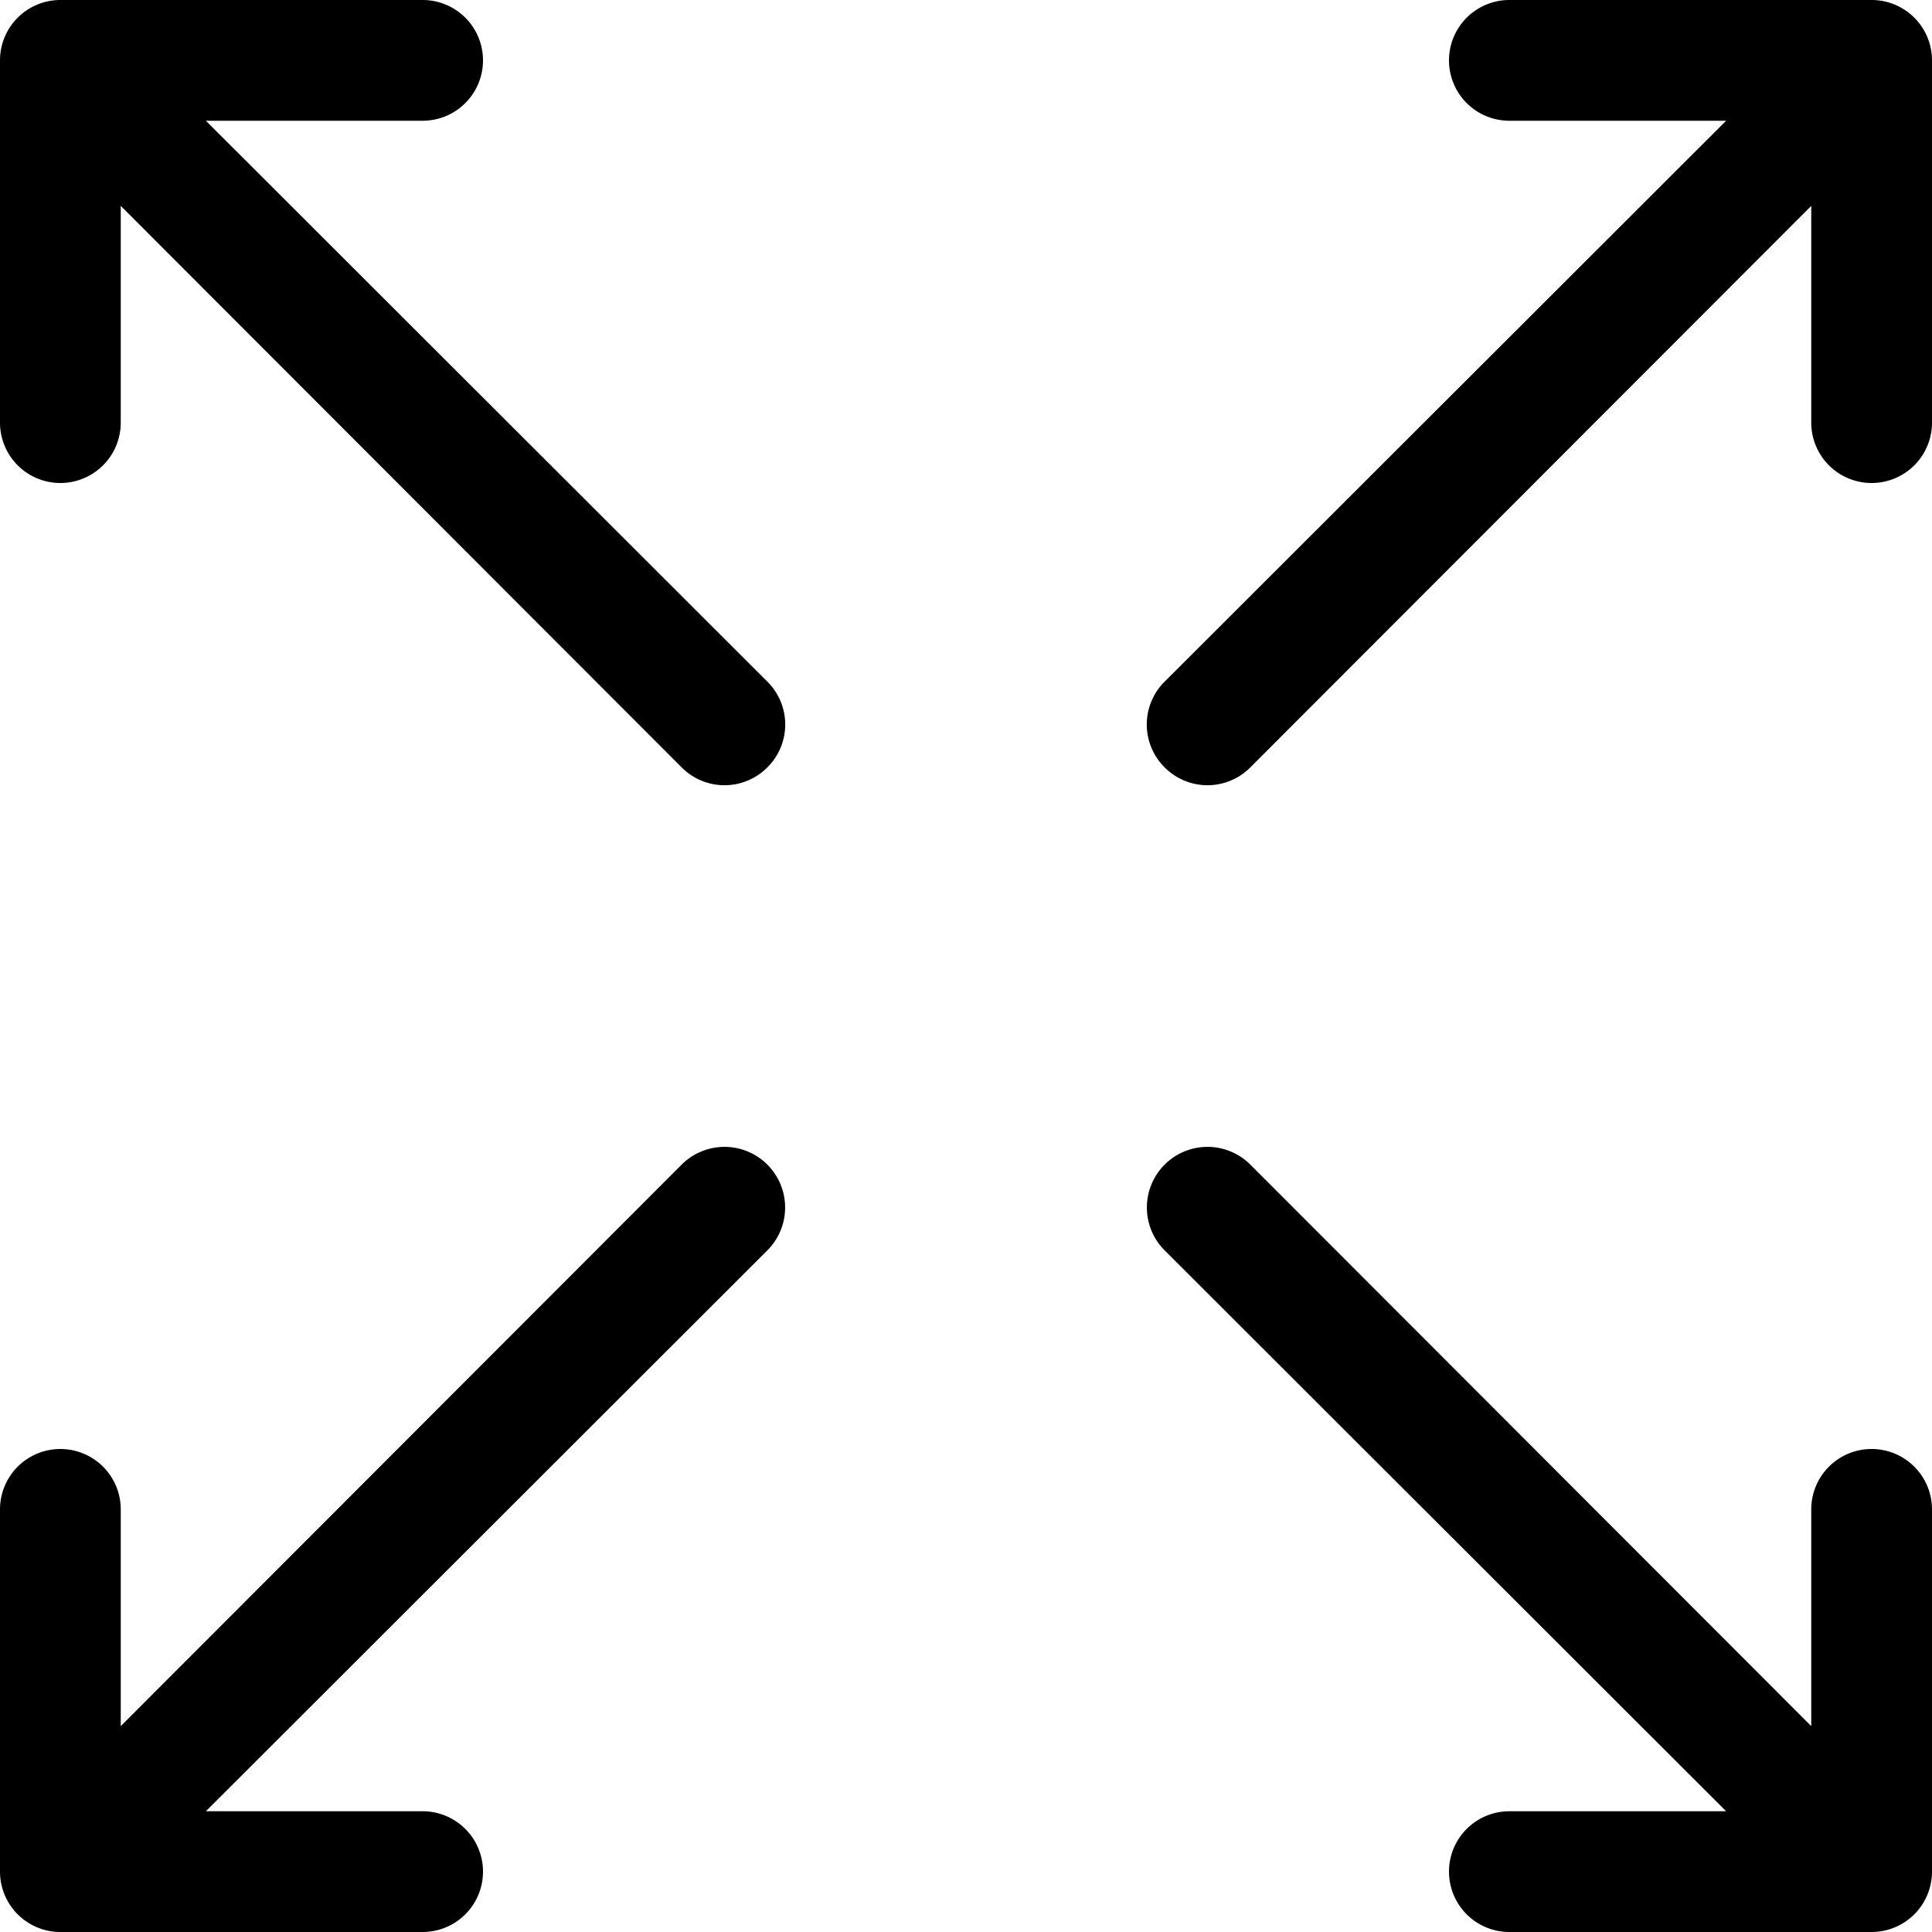 <svg id="Layer_1" data-name="Layer 1" xmlns="http://www.w3.org/2000/svg" width="32" height="32" viewBox="0 0 32 32"><g id="Fullscreen_-_32" data-name="Fullscreen - 32"><path d="M32,1V7a1,1,0,0,1-2,0V3.41l-9.29,9.3a1,1,0,0,1-1.42,0,1,1,0,0,1,0-1.42L28.59,2H25a1,1,0,0,1,0-2h6A1,1,0,0,1,32,1ZM31,24a1,1,0,0,0-1,1v3.59l-9.29-9.3a1,1,0,0,0-1.42,1.42L28.59,30H25a1,1,0,0,0,0,2h6a1,1,0,0,0,1-1V25A1,1,0,0,0,31,24ZM11.29,19.29,2,28.59V25a1,1,0,0,0-2,0v6a1,1,0,0,0,1,1H7a1,1,0,0,0,0-2H3.41l9.3-9.29a1,1,0,0,0-1.42-1.42ZM3.41,2H7A1,1,0,0,0,7,0H1A1,1,0,0,0,0,1V7A1,1,0,0,0,2,7V3.41l9.29,9.3a1,1,0,0,0,1.42,0,1,1,0,0,0,0-1.42Z"/></g></svg>